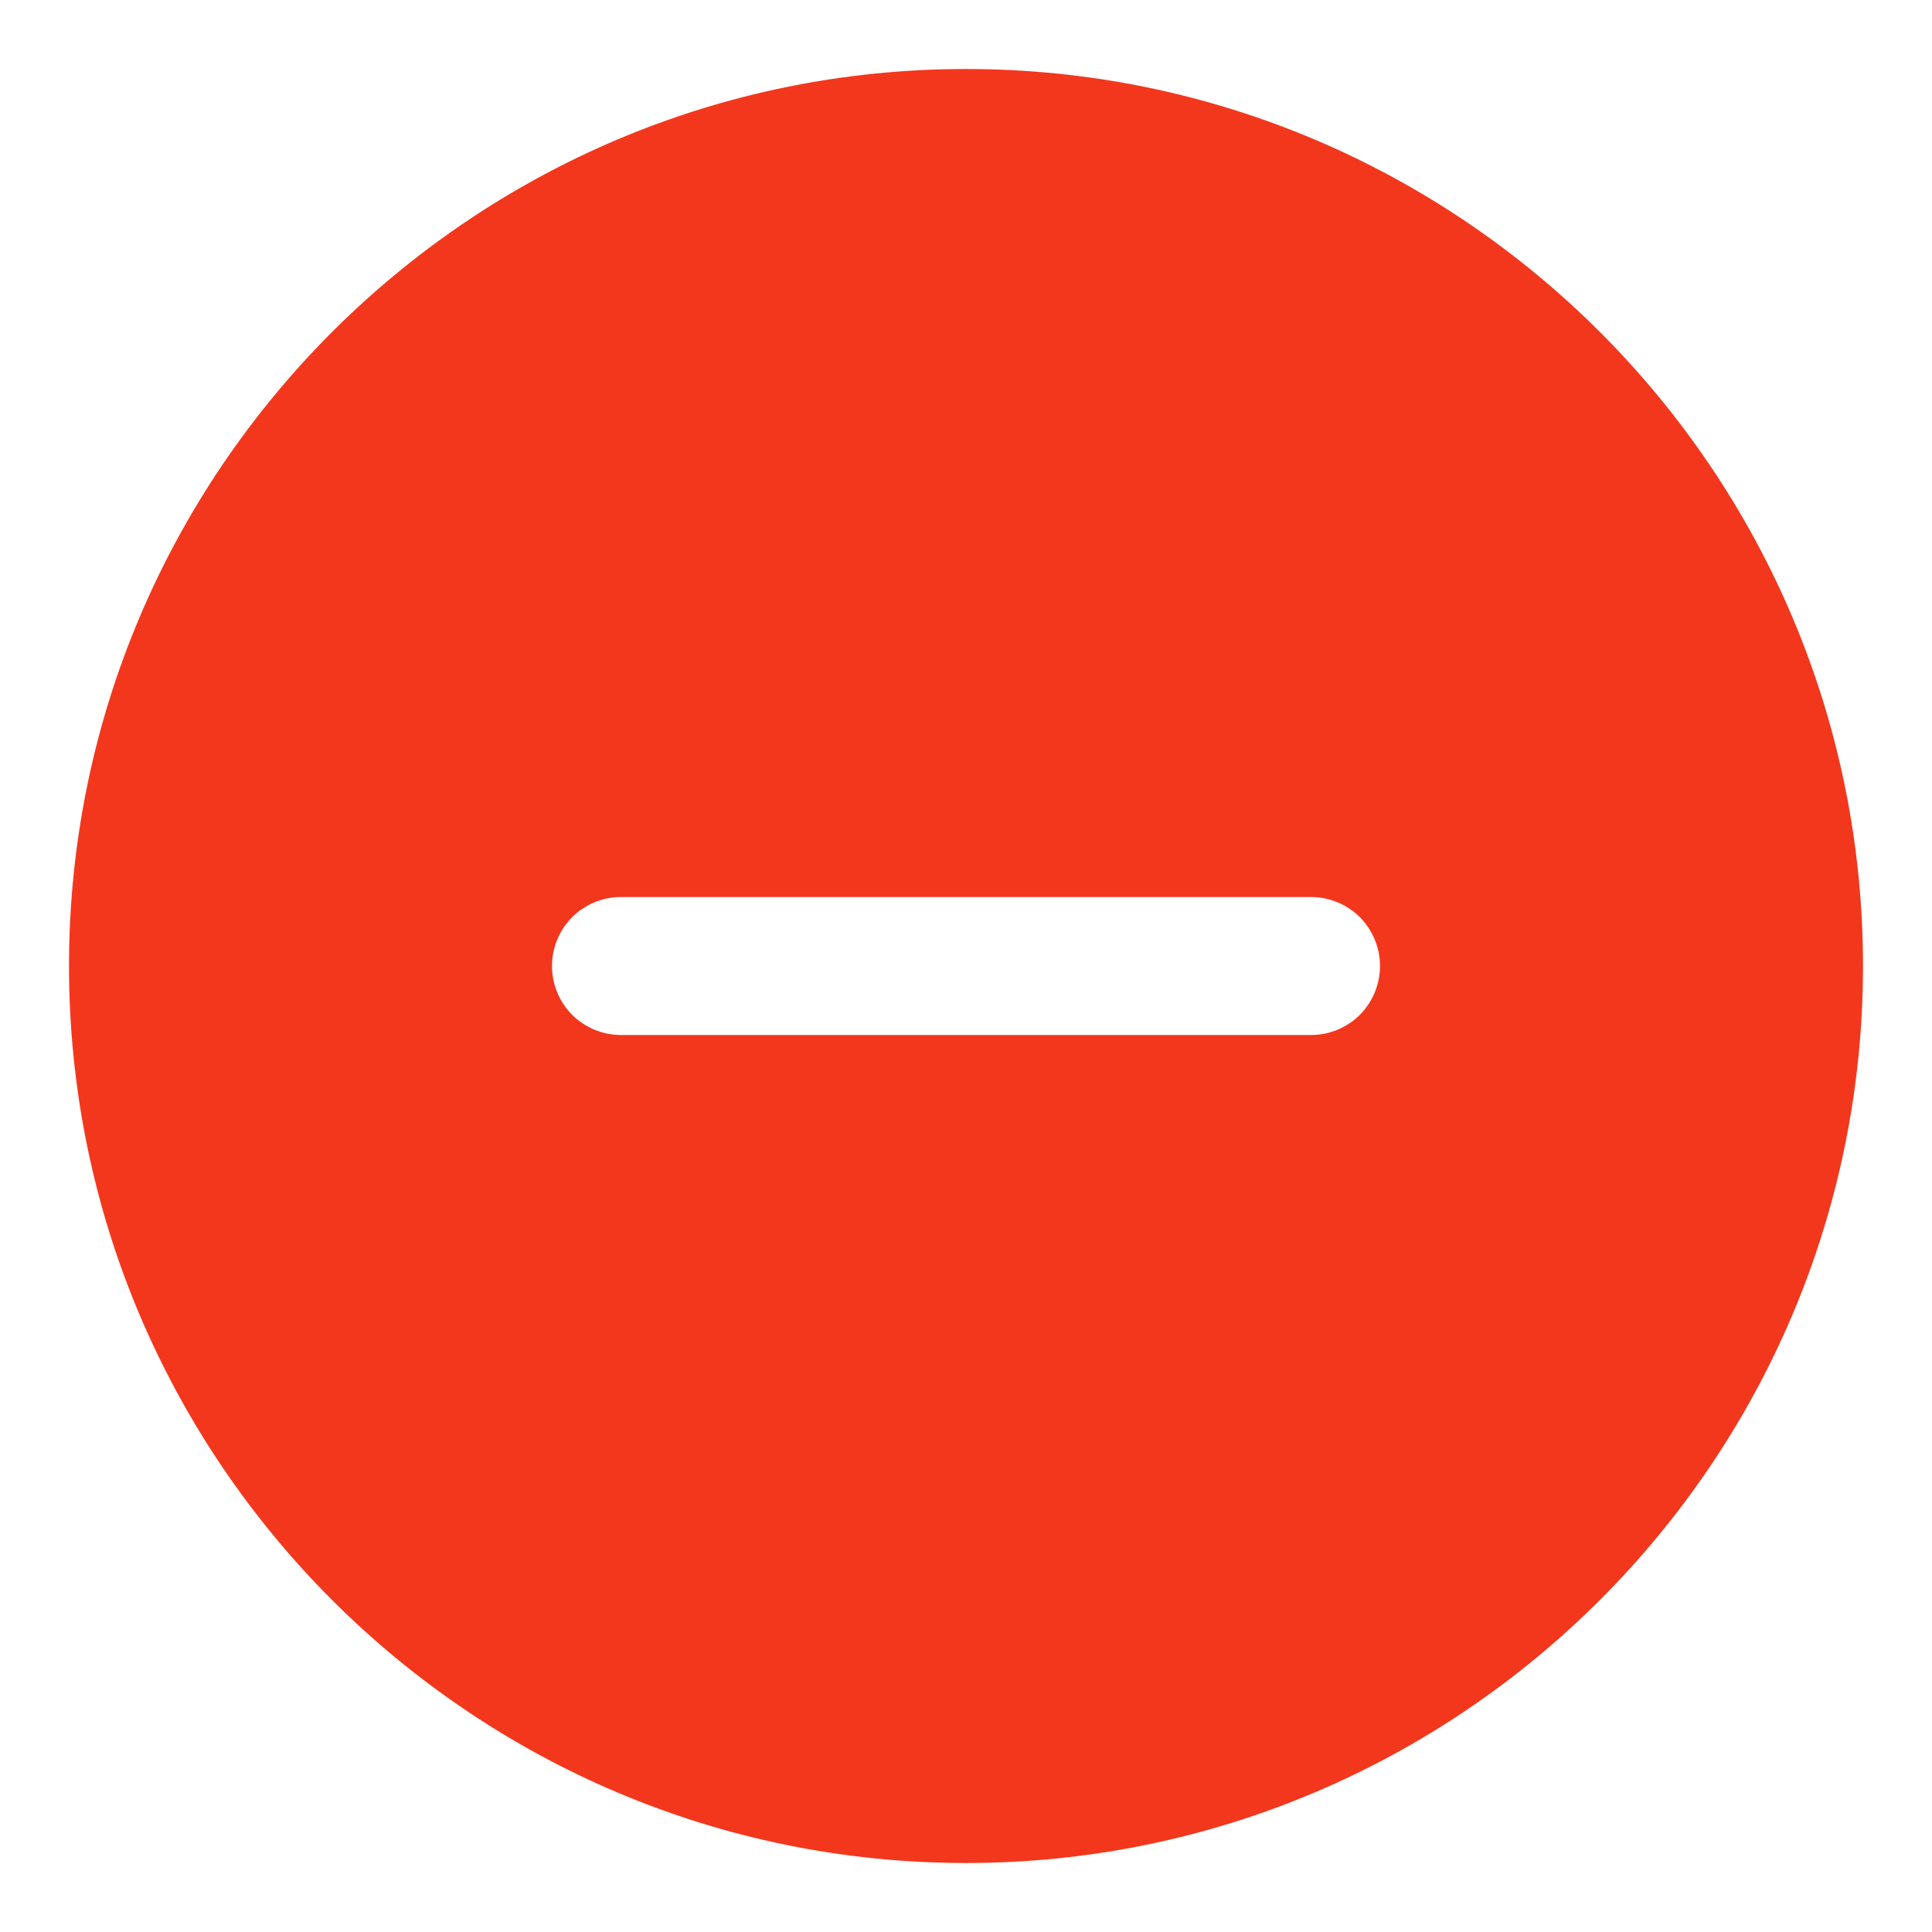 <svg width="14" height="14" viewBox="0 0 14 14" fill="none" xmlns="http://www.w3.org/2000/svg">
<path d="M7 0.5C3.416 0.5 0.5 3.416 0.5 7C0.5 10.584 3.416 13.5 7 13.5C10.584 13.5 13.5 10.584 13.5 7C13.5 3.416 10.584 0.5 7 0.5ZM9.5 7.5H4.5C4.367 7.5 4.24 7.447 4.146 7.354C4.053 7.26 4 7.133 4 7C4 6.867 4.053 6.74 4.146 6.646C4.24 6.553 4.367 6.5 4.5 6.5H9.5C9.633 6.5 9.76 6.553 9.854 6.646C9.947 6.74 10 6.867 10 7C10 7.133 9.947 7.26 9.854 7.354C9.76 7.447 9.633 7.5 9.5 7.5Z" fill="#F3371D"/>
</svg>
